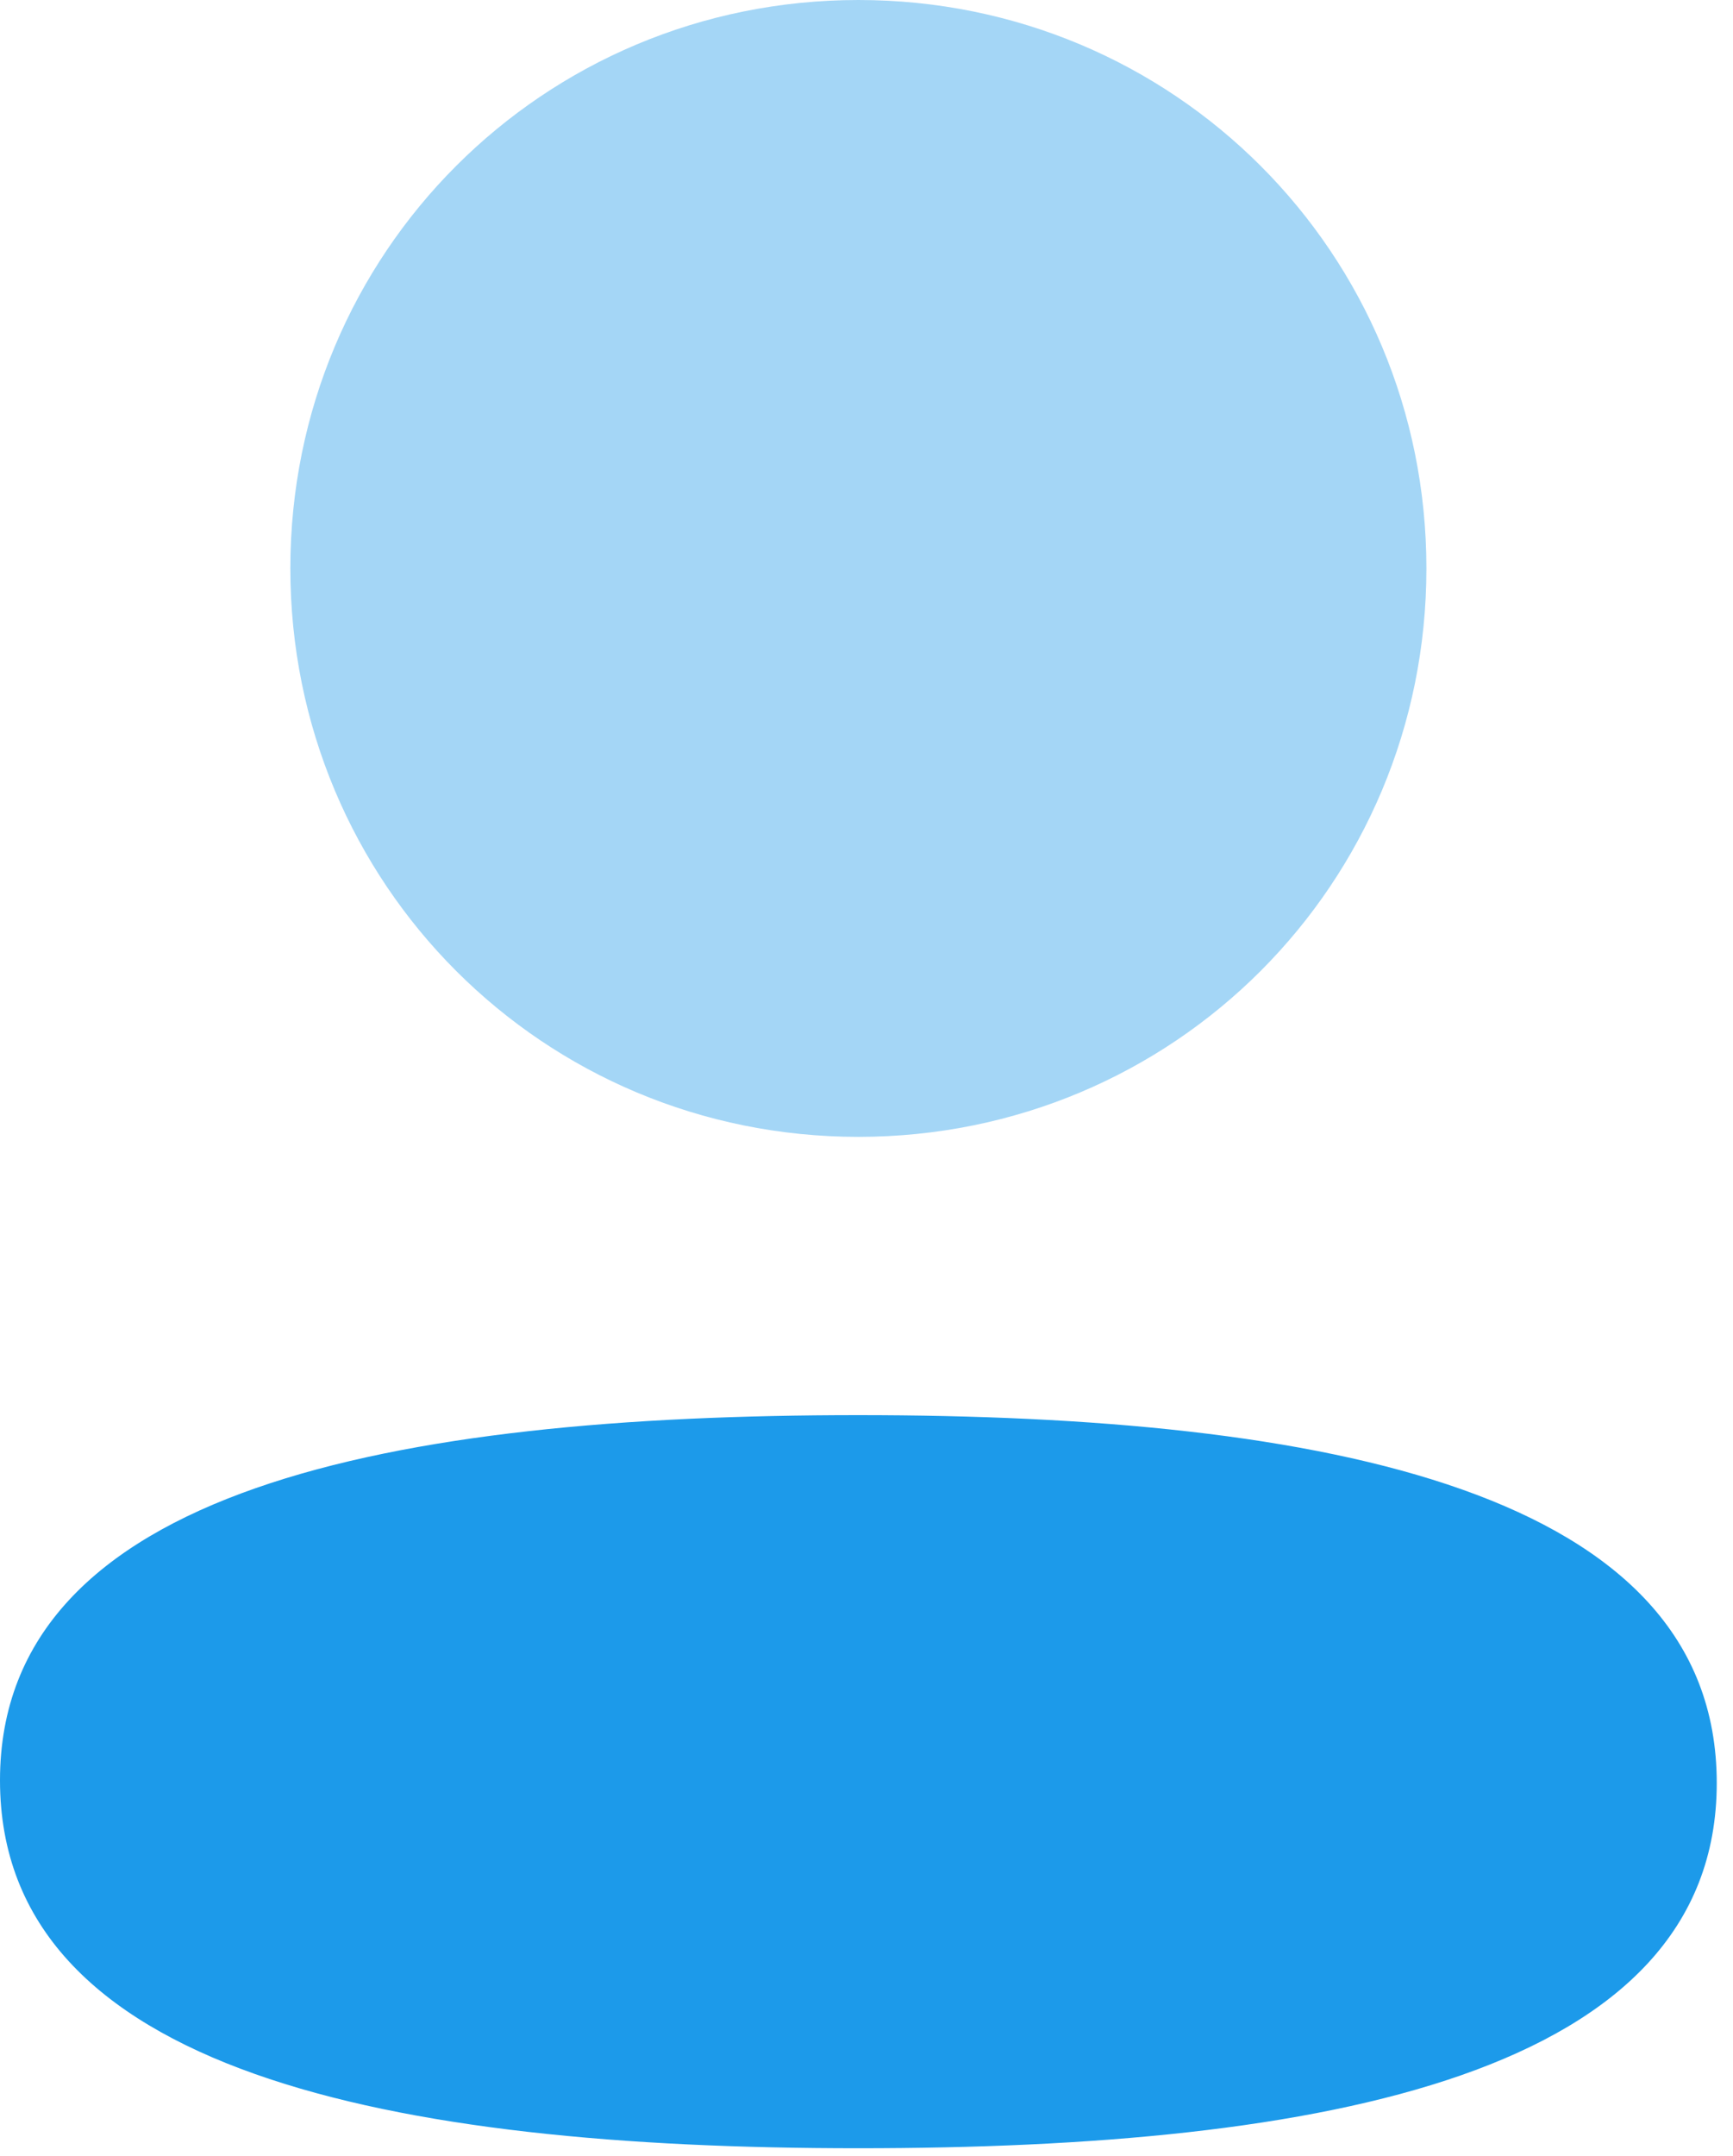 <svg width="37" height="46" viewBox="0 0 37 46" fill="none" xmlns="http://www.w3.org/2000/svg">
<path d="M18.326 30.192C8.443 30.192 0 31.751 0 37.984C0 44.22 8.39 45.833 18.326 45.833C28.21 45.833 36.653 44.277 36.653 38.041C36.653 31.806 28.265 30.192 18.326 30.192Z" fill="#1c9aea"/>
<path opacity="0.4" d="M18.327 24.255C25.06 24.255 30.454 18.858 30.454 12.127C30.454 5.397 25.06 0 18.327 0C11.596 0 6.199 5.397 6.199 12.127C6.199 18.858 11.596 24.255 18.327 24.255Z" fill="#1c9aea"/>
</svg>
